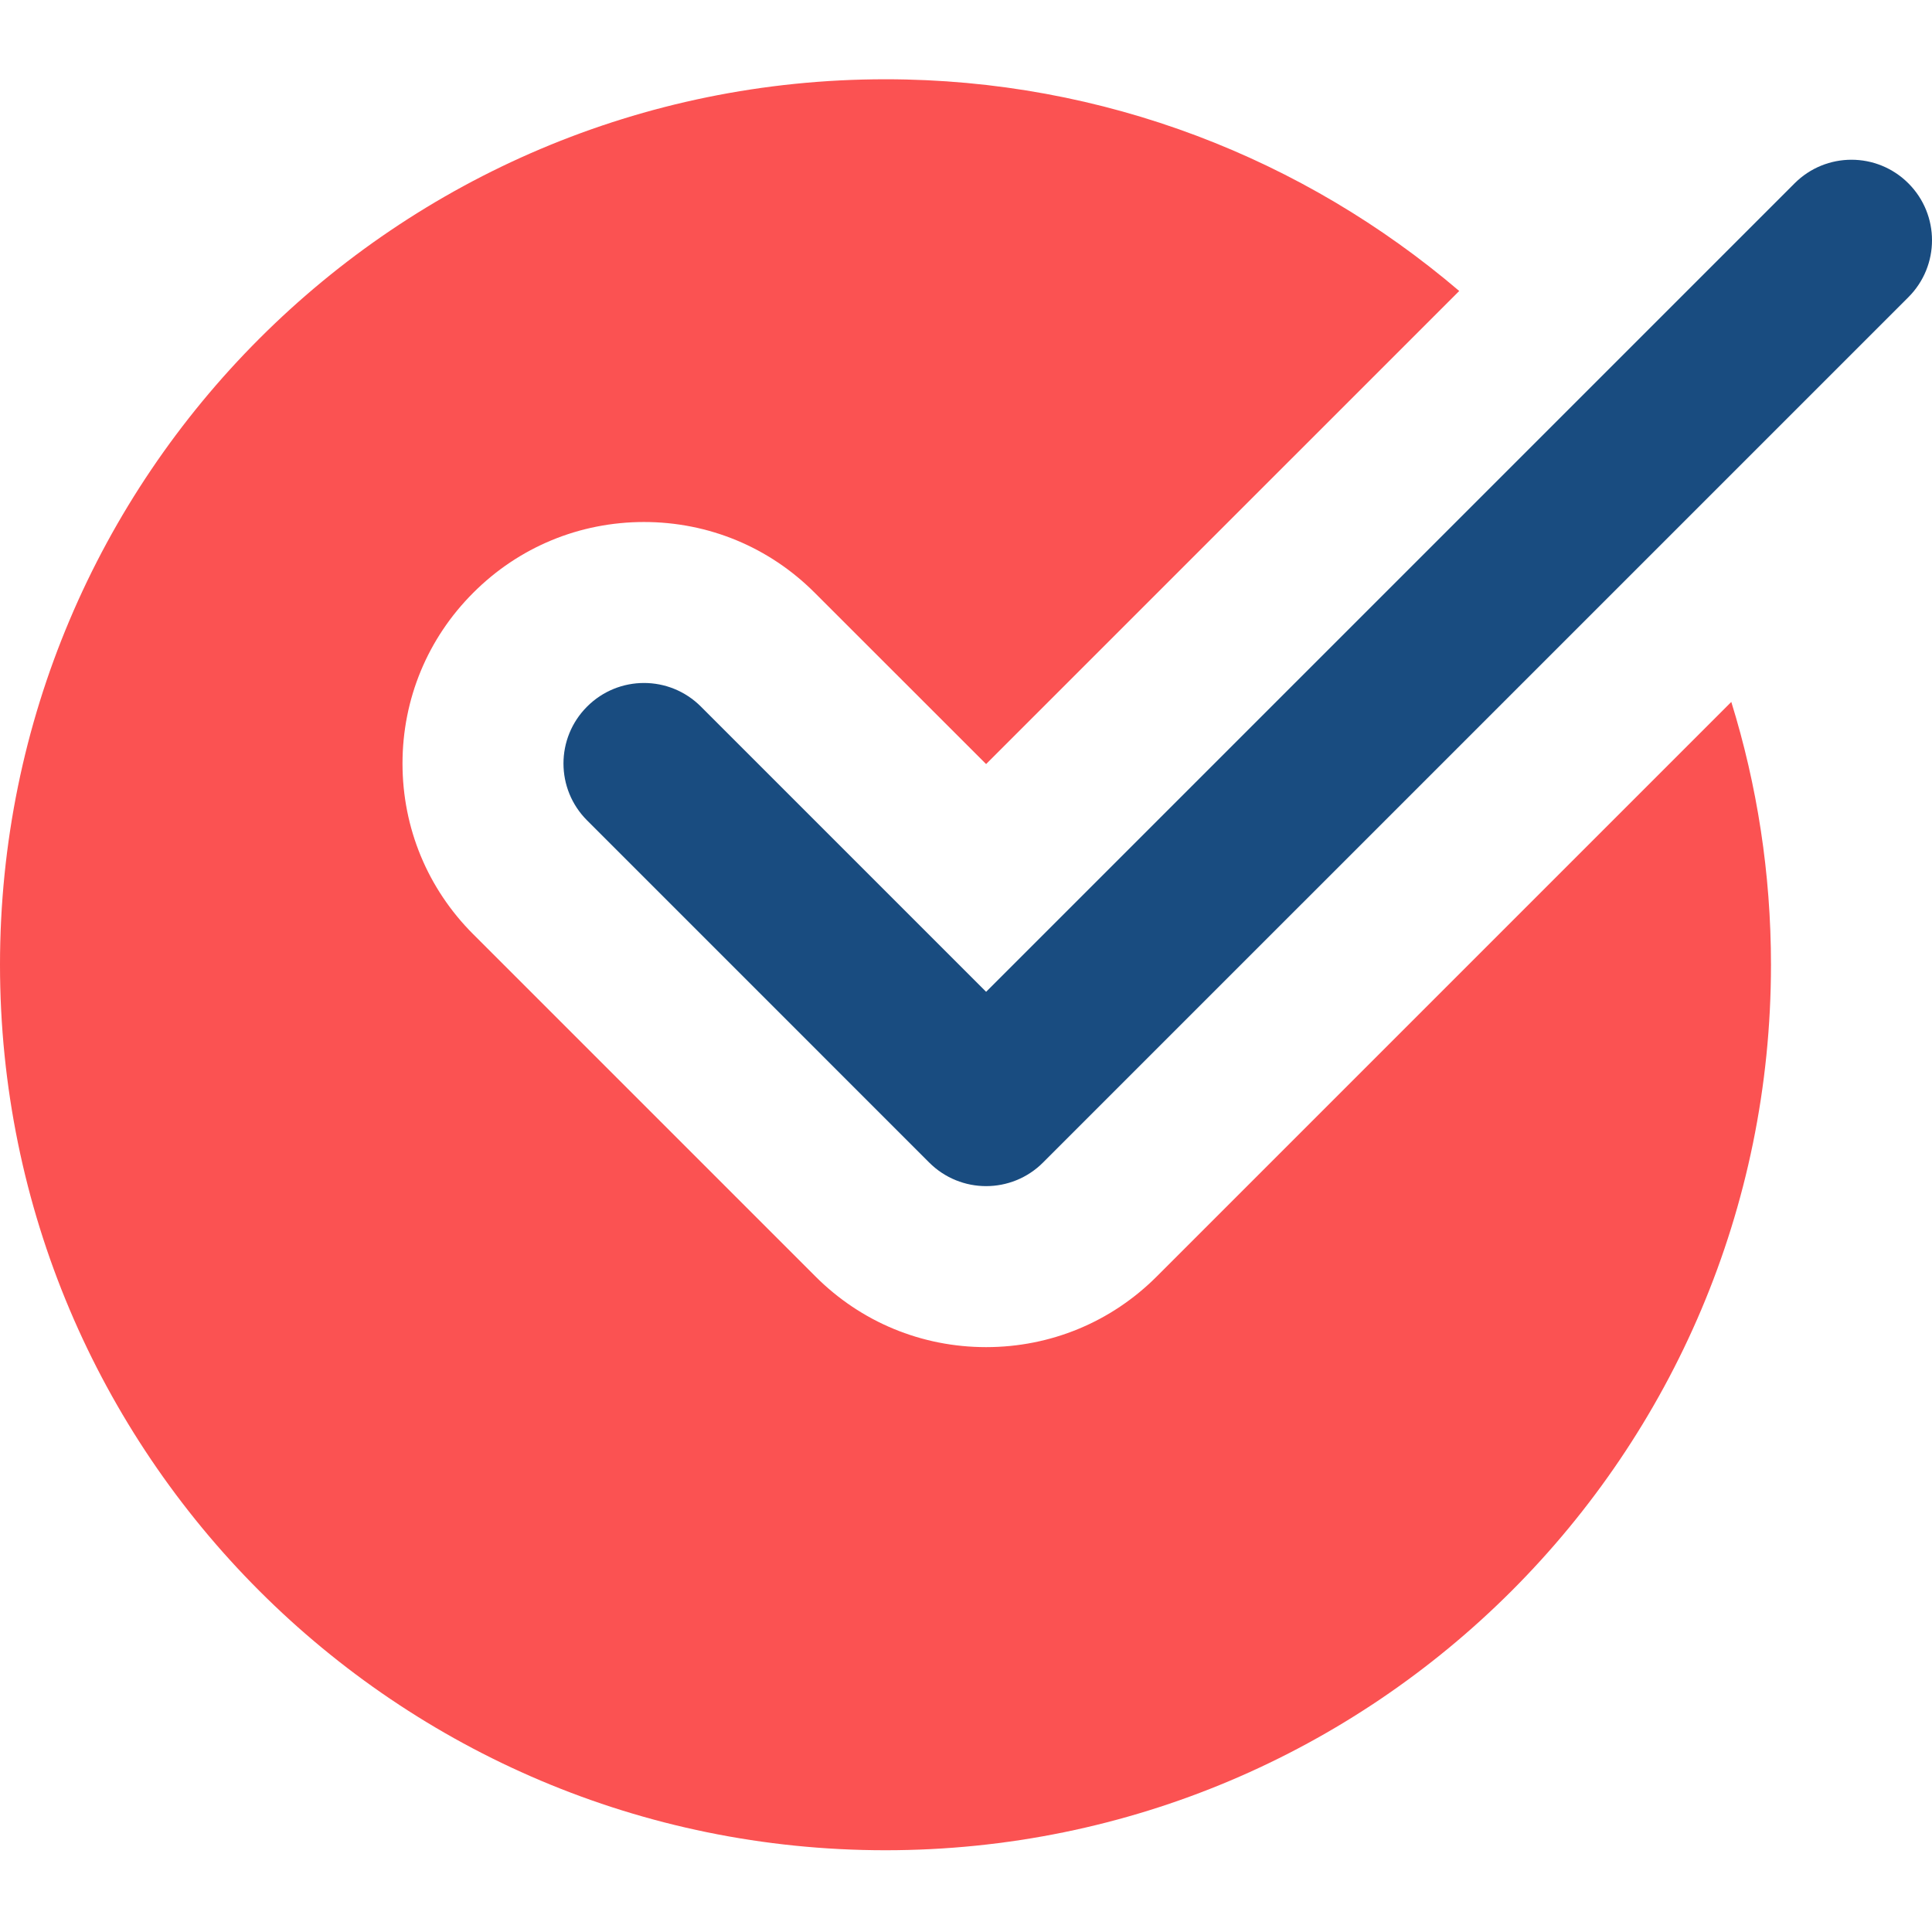<?xml version="1.0"?>
<svg xmlns="http://www.w3.org/2000/svg" height="512px" viewBox="0 -21 512.005 512" width="512px" class=""><g><path d="m306.582 317.25c-12.074 12.098-28.16 18.754-45.25 18.754-17.086 0-33.172-6.656-45.246-18.754l-90.668-90.664c-12.094-12.078-18.75-28.16-18.75-45.25 0-17.09 6.656-33.172 18.75-45.246 12.074-12.098 28.16-18.754 45.25-18.754 17.086 0 33.172 6.656 45.246 18.754l45.418 45.395 125.379-125.375c-40.961-34.922-93.996-56.105-152.043-56.105-129.602 0-234.668 105.066-234.668 234.664 0 129.602 105.066 234.668 234.668 234.668 129.598 0 234.664-105.066 234.664-234.668 0-24.254-3.688-47.637-10.516-69.652zm0 0" fill="#4caf50" data-original="#4CAF50" class="active-path" style="fill:#FB5252" data-old_color="#4caf50"/><path d="m261.332 293.336c-5.461 0-10.922-2.09-15.082-6.25l-90.664-90.668c-8.344-8.34-8.344-21.824 0-30.164 8.34-8.344 21.82-8.344 30.164 0l75.582 75.582 214.254-214.25c8.34-8.34 21.82-8.34 30.164 0 8.34 8.344 8.34 21.824 0 30.168l-229.336 229.332c-4.156 4.16-9.621 6.25-15.082 6.25zm0 0" fill="#2196f3" data-original="#2196F3" class="" style="fill:#194C80" data-old_color="#2196f3"/></g> </svg>
